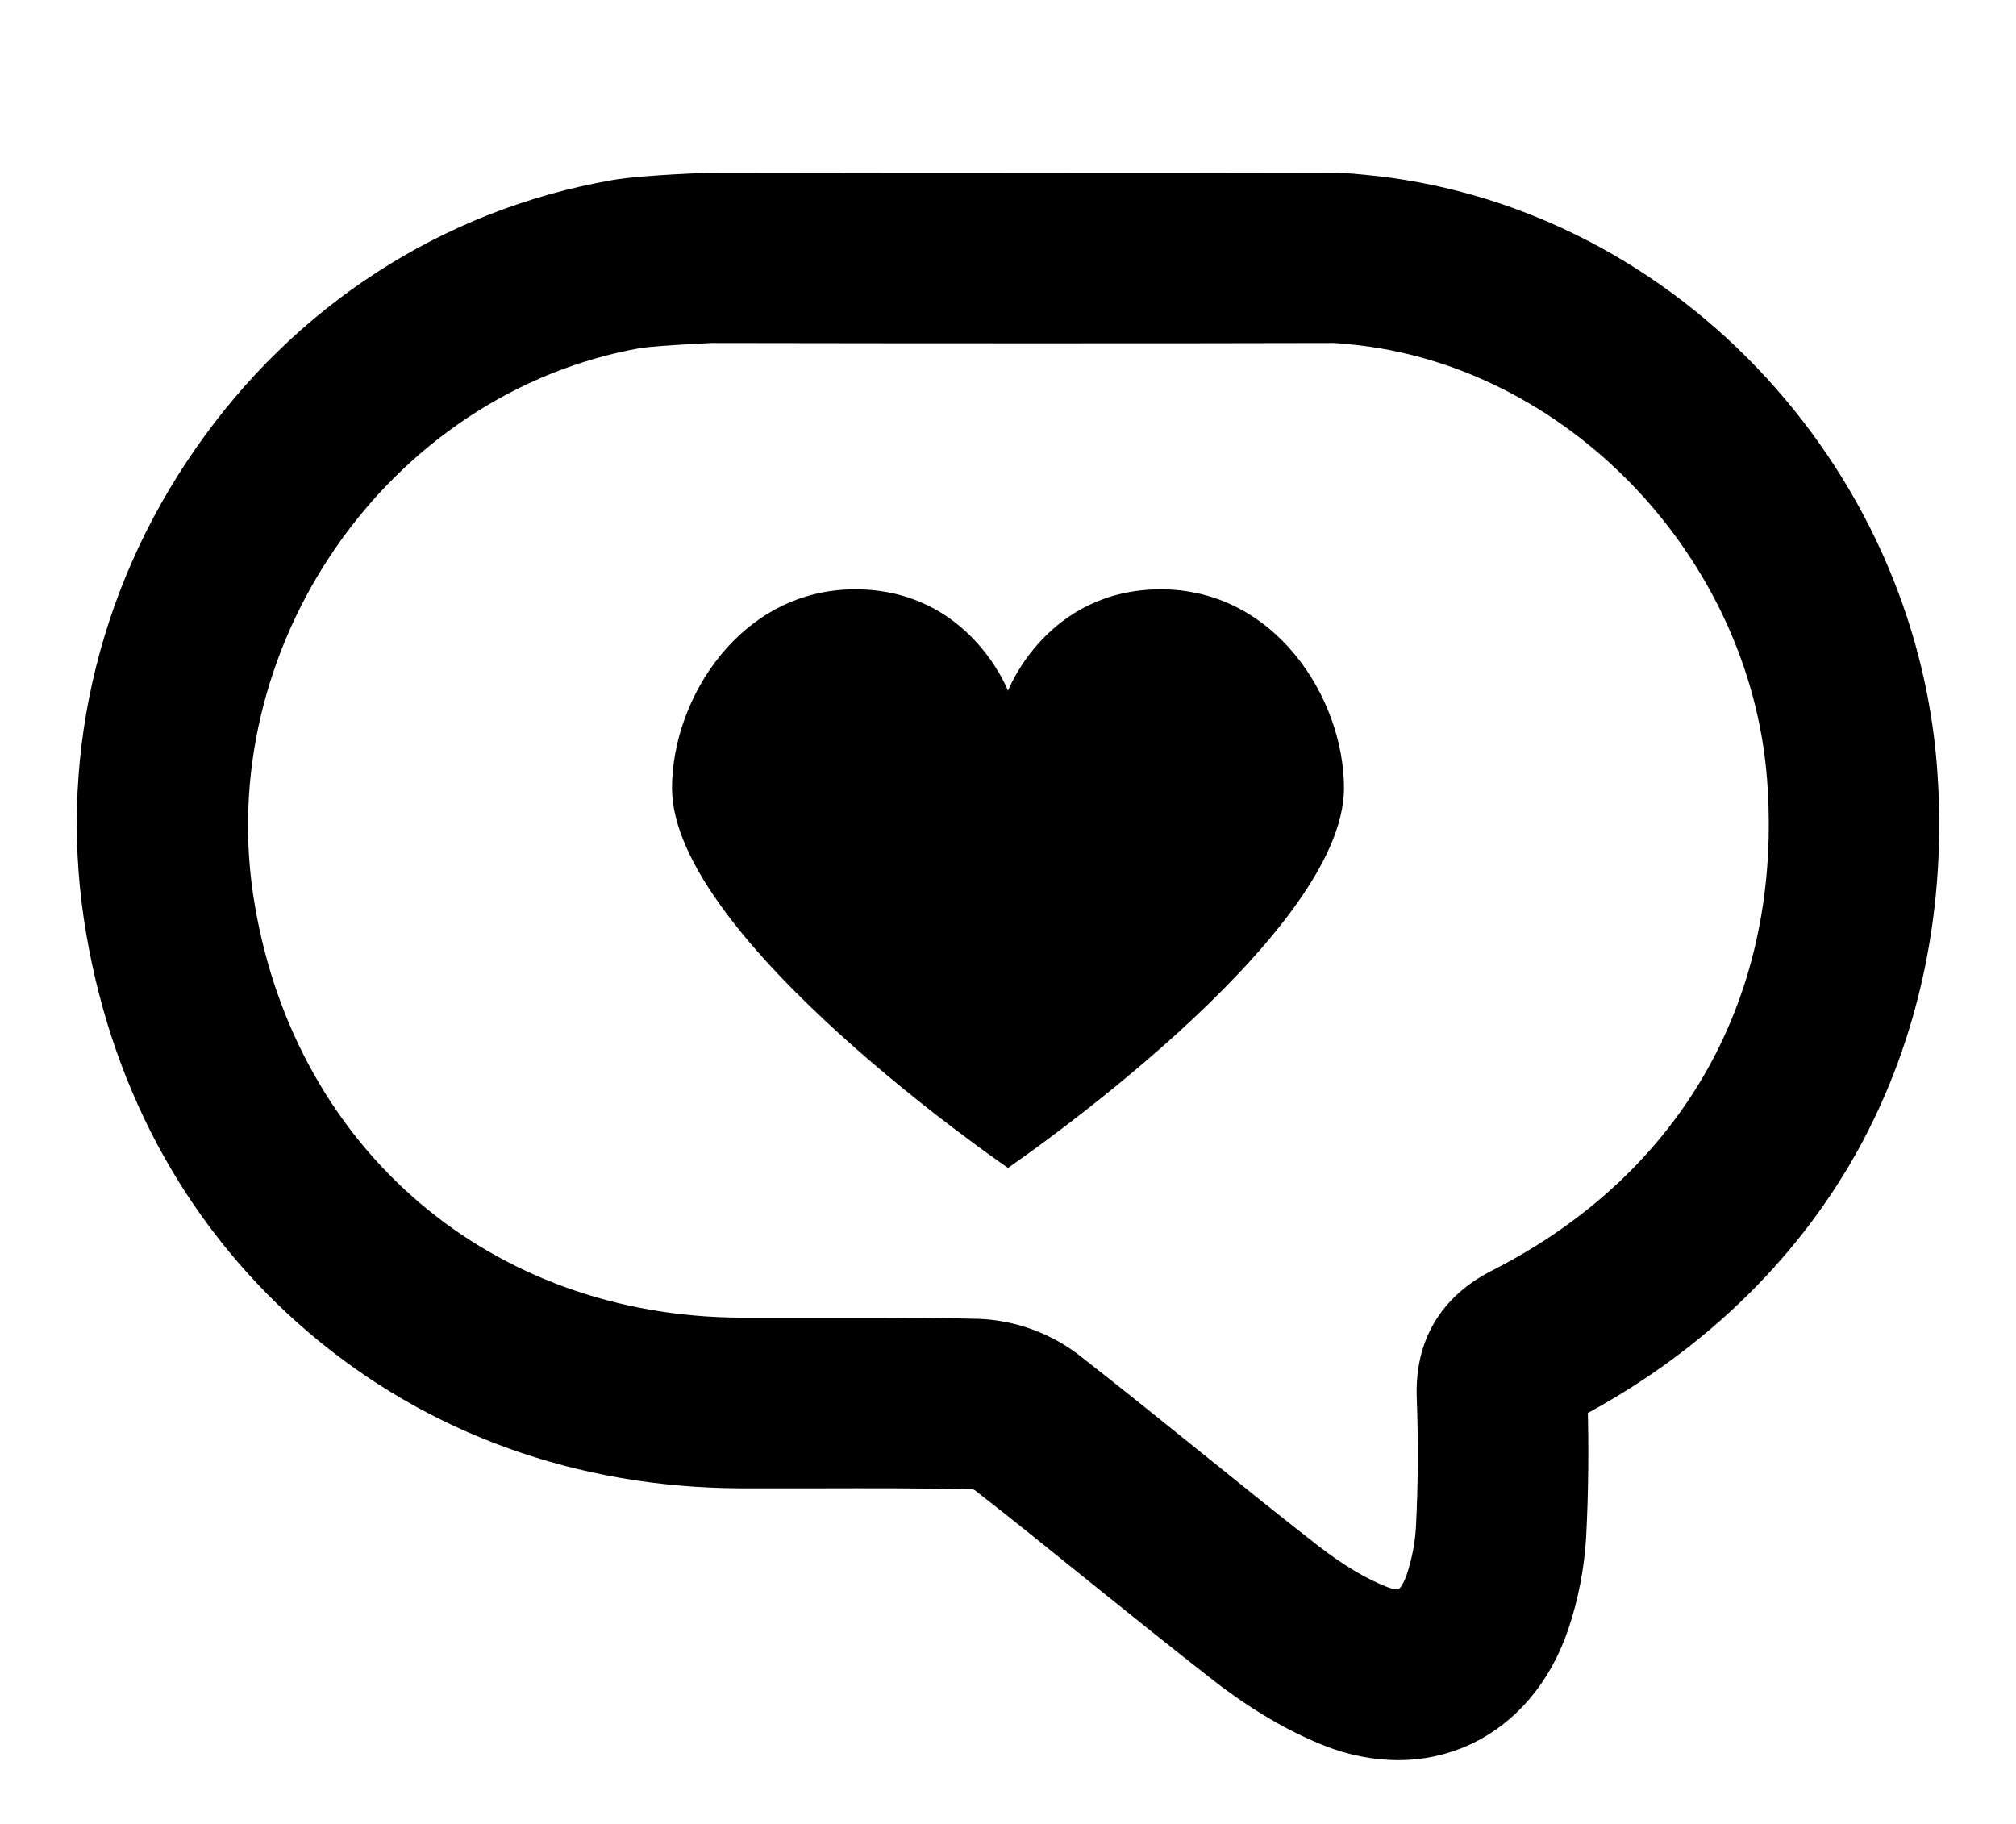 <svg width="21" height="19" viewBox="0 0 21 19" fill="none" xmlns="http://www.w3.org/2000/svg">
<mask id="path-1-outside-1_998_13581" maskUnits="userSpaceOnUse" x="0" y="1" width="21" height="18" fill="black">
<rect fill="white" y="1" width="21" height="18"/>
<path d="M14.561 18.136C14.327 18.134 14.095 18.088 13.877 18.002C13.515 17.86 13.14 17.64 12.761 17.346C12.335 17.014 11.911 16.672 11.499 16.341C11.097 16.017 10.683 15.681 10.27 15.36L10.27 15.36C10.229 15.332 10.18 15.317 10.13 15.315C9.597 15.301 9.051 15.303 8.522 15.304H7.702C6.055 15.295 4.551 14.753 3.354 13.736C2.156 12.72 1.376 11.329 1.097 9.704C0.8 7.989 1.19 6.244 2.195 4.797C3.203 3.341 4.699 2.374 6.407 2.074C6.555 2.047 6.873 2.021 7.349 2H7.383C8.831 2.003 10.13 2.003 10.776 2.003C11.804 2.003 12.867 2.003 13.912 2H13.946C14.039 2.005 14.124 2.012 14.199 2.02C15.679 2.158 17.084 2.849 18.155 3.967C19.214 5.073 19.862 6.504 19.977 7.997C20.086 9.41 19.805 10.761 19.167 11.905C18.54 13.028 17.562 13.959 16.337 14.601C16.351 15.067 16.347 15.535 16.323 15.996V15.996C16.305 16.306 16.246 16.613 16.147 16.908C15.977 17.41 15.654 17.793 15.235 17.989H15.235C15.024 18.087 14.794 18.137 14.561 18.136L14.561 18.136ZM9.034 13.926C9.41 13.926 9.791 13.929 10.17 13.938H10.178C10.507 13.949 10.824 14.059 11.09 14.253L11.106 14.265C11.53 14.596 11.954 14.938 12.365 15.269C12.775 15.6 13.19 15.935 13.605 16.258C13.878 16.47 14.138 16.625 14.376 16.718C14.455 16.748 14.569 16.778 14.652 16.739C14.727 16.704 14.796 16.605 14.843 16.467L14.843 16.467C14.902 16.29 14.938 16.106 14.949 15.92C14.972 15.475 14.975 15.015 14.958 14.561C14.937 14.038 15.166 13.649 15.638 13.411C17.7 12.359 18.784 10.424 18.606 8.1C18.418 5.677 16.426 3.606 14.072 3.387C14.012 3.381 13.956 3.375 13.901 3.373C12.859 3.376 11.802 3.376 10.778 3.376C10.135 3.376 8.843 3.376 7.401 3.373C6.923 3.396 6.706 3.418 6.659 3.426H6.651C3.896 3.909 1.975 6.675 2.458 9.467C2.911 12.121 5.023 13.912 7.71 13.926H8.52L9.034 13.926Z"/>
</mask>
<path d="M14.561 18.136C14.327 18.134 14.095 18.088 13.877 18.002C13.515 17.86 13.14 17.64 12.761 17.346C12.335 17.014 11.911 16.672 11.499 16.341C11.097 16.017 10.683 15.681 10.27 15.36L10.27 15.36C10.229 15.332 10.18 15.317 10.13 15.315C9.597 15.301 9.051 15.303 8.522 15.304H7.702C6.055 15.295 4.551 14.753 3.354 13.736C2.156 12.72 1.376 11.329 1.097 9.704C0.8 7.989 1.19 6.244 2.195 4.797C3.203 3.341 4.699 2.374 6.407 2.074C6.555 2.047 6.873 2.021 7.349 2H7.383C8.831 2.003 10.13 2.003 10.776 2.003C11.804 2.003 12.867 2.003 13.912 2H13.946C14.039 2.005 14.124 2.012 14.199 2.02C15.679 2.158 17.084 2.849 18.155 3.967C19.214 5.073 19.862 6.504 19.977 7.997C20.086 9.41 19.805 10.761 19.167 11.905C18.54 13.028 17.562 13.959 16.337 14.601C16.351 15.067 16.347 15.535 16.323 15.996V15.996C16.305 16.306 16.246 16.613 16.147 16.908C15.977 17.41 15.654 17.793 15.235 17.989H15.235C15.024 18.087 14.794 18.137 14.561 18.136L14.561 18.136ZM9.034 13.926C9.41 13.926 9.791 13.929 10.17 13.938H10.178C10.507 13.949 10.824 14.059 11.09 14.253L11.106 14.265C11.53 14.596 11.954 14.938 12.365 15.269C12.775 15.6 13.19 15.935 13.605 16.258C13.878 16.47 14.138 16.625 14.376 16.718C14.455 16.748 14.569 16.778 14.652 16.739C14.727 16.704 14.796 16.605 14.843 16.467L14.843 16.467C14.902 16.29 14.938 16.106 14.949 15.92C14.972 15.475 14.975 15.015 14.958 14.561C14.937 14.038 15.166 13.649 15.638 13.411C17.7 12.359 18.784 10.424 18.606 8.1C18.418 5.677 16.426 3.606 14.072 3.387C14.012 3.381 13.956 3.375 13.901 3.373C12.859 3.376 11.802 3.376 10.778 3.376C10.135 3.376 8.843 3.376 7.401 3.373C6.923 3.396 6.706 3.418 6.659 3.426H6.651C3.896 3.909 1.975 6.675 2.458 9.467C2.911 12.121 5.023 13.912 7.71 13.926H8.52L9.034 13.926Z" fill="black"/>
<path d="M14.561 18.136C14.327 18.134 14.095 18.088 13.877 18.002C13.515 17.86 13.14 17.64 12.761 17.346C12.335 17.014 11.911 16.672 11.499 16.341C11.097 16.017 10.683 15.681 10.27 15.36L10.27 15.36C10.229 15.332 10.18 15.317 10.13 15.315C9.597 15.301 9.051 15.303 8.522 15.304H7.702C6.055 15.295 4.551 14.753 3.354 13.736C2.156 12.72 1.376 11.329 1.097 9.704C0.8 7.989 1.19 6.244 2.195 4.797C3.203 3.341 4.699 2.374 6.407 2.074C6.555 2.047 6.873 2.021 7.349 2H7.383C8.831 2.003 10.13 2.003 10.776 2.003C11.804 2.003 12.867 2.003 13.912 2H13.946C14.039 2.005 14.124 2.012 14.199 2.02C15.679 2.158 17.084 2.849 18.155 3.967C19.214 5.073 19.862 6.504 19.977 7.997C20.086 9.41 19.805 10.761 19.167 11.905C18.54 13.028 17.562 13.959 16.337 14.601C16.351 15.067 16.347 15.535 16.323 15.996V15.996C16.305 16.306 16.246 16.613 16.147 16.908C15.977 17.41 15.654 17.793 15.235 17.989H15.235C15.024 18.087 14.794 18.137 14.561 18.136L14.561 18.136ZM9.034 13.926C9.41 13.926 9.791 13.929 10.17 13.938H10.178C10.507 13.949 10.824 14.059 11.09 14.253L11.106 14.265C11.53 14.596 11.954 14.938 12.365 15.269C12.775 15.6 13.19 15.935 13.605 16.258C13.878 16.47 14.138 16.625 14.376 16.718C14.455 16.748 14.569 16.778 14.652 16.739C14.727 16.704 14.796 16.605 14.843 16.467L14.843 16.467C14.902 16.29 14.938 16.106 14.949 15.92C14.972 15.475 14.975 15.015 14.958 14.561C14.937 14.038 15.166 13.649 15.638 13.411C17.7 12.359 18.784 10.424 18.606 8.1C18.418 5.677 16.426 3.606 14.072 3.387C14.012 3.381 13.956 3.375 13.901 3.373C12.859 3.376 11.802 3.376 10.778 3.376C10.135 3.376 8.843 3.376 7.401 3.373C6.923 3.396 6.706 3.418 6.659 3.426H6.651C3.896 3.909 1.975 6.675 2.458 9.467C2.911 12.121 5.023 13.912 7.71 13.926H8.52L9.034 13.926Z" stroke="black" stroke-width="0.4" mask="url(#path-1-outside-1_998_13581)"/>
<path d="M12.092 6.139C10.902 6.139 10.5 7.196 10.5 7.196C10.5 7.196 10.099 6.139 8.908 6.139C7.717 6.139 7 7.274 7 8.209C7 9.777 10.5 12.166 10.5 12.166C10.5 12.166 14 9.778 14 8.21C14 7.274 13.283 6.139 12.092 6.139V6.139Z" fill="black"/>
</svg>
